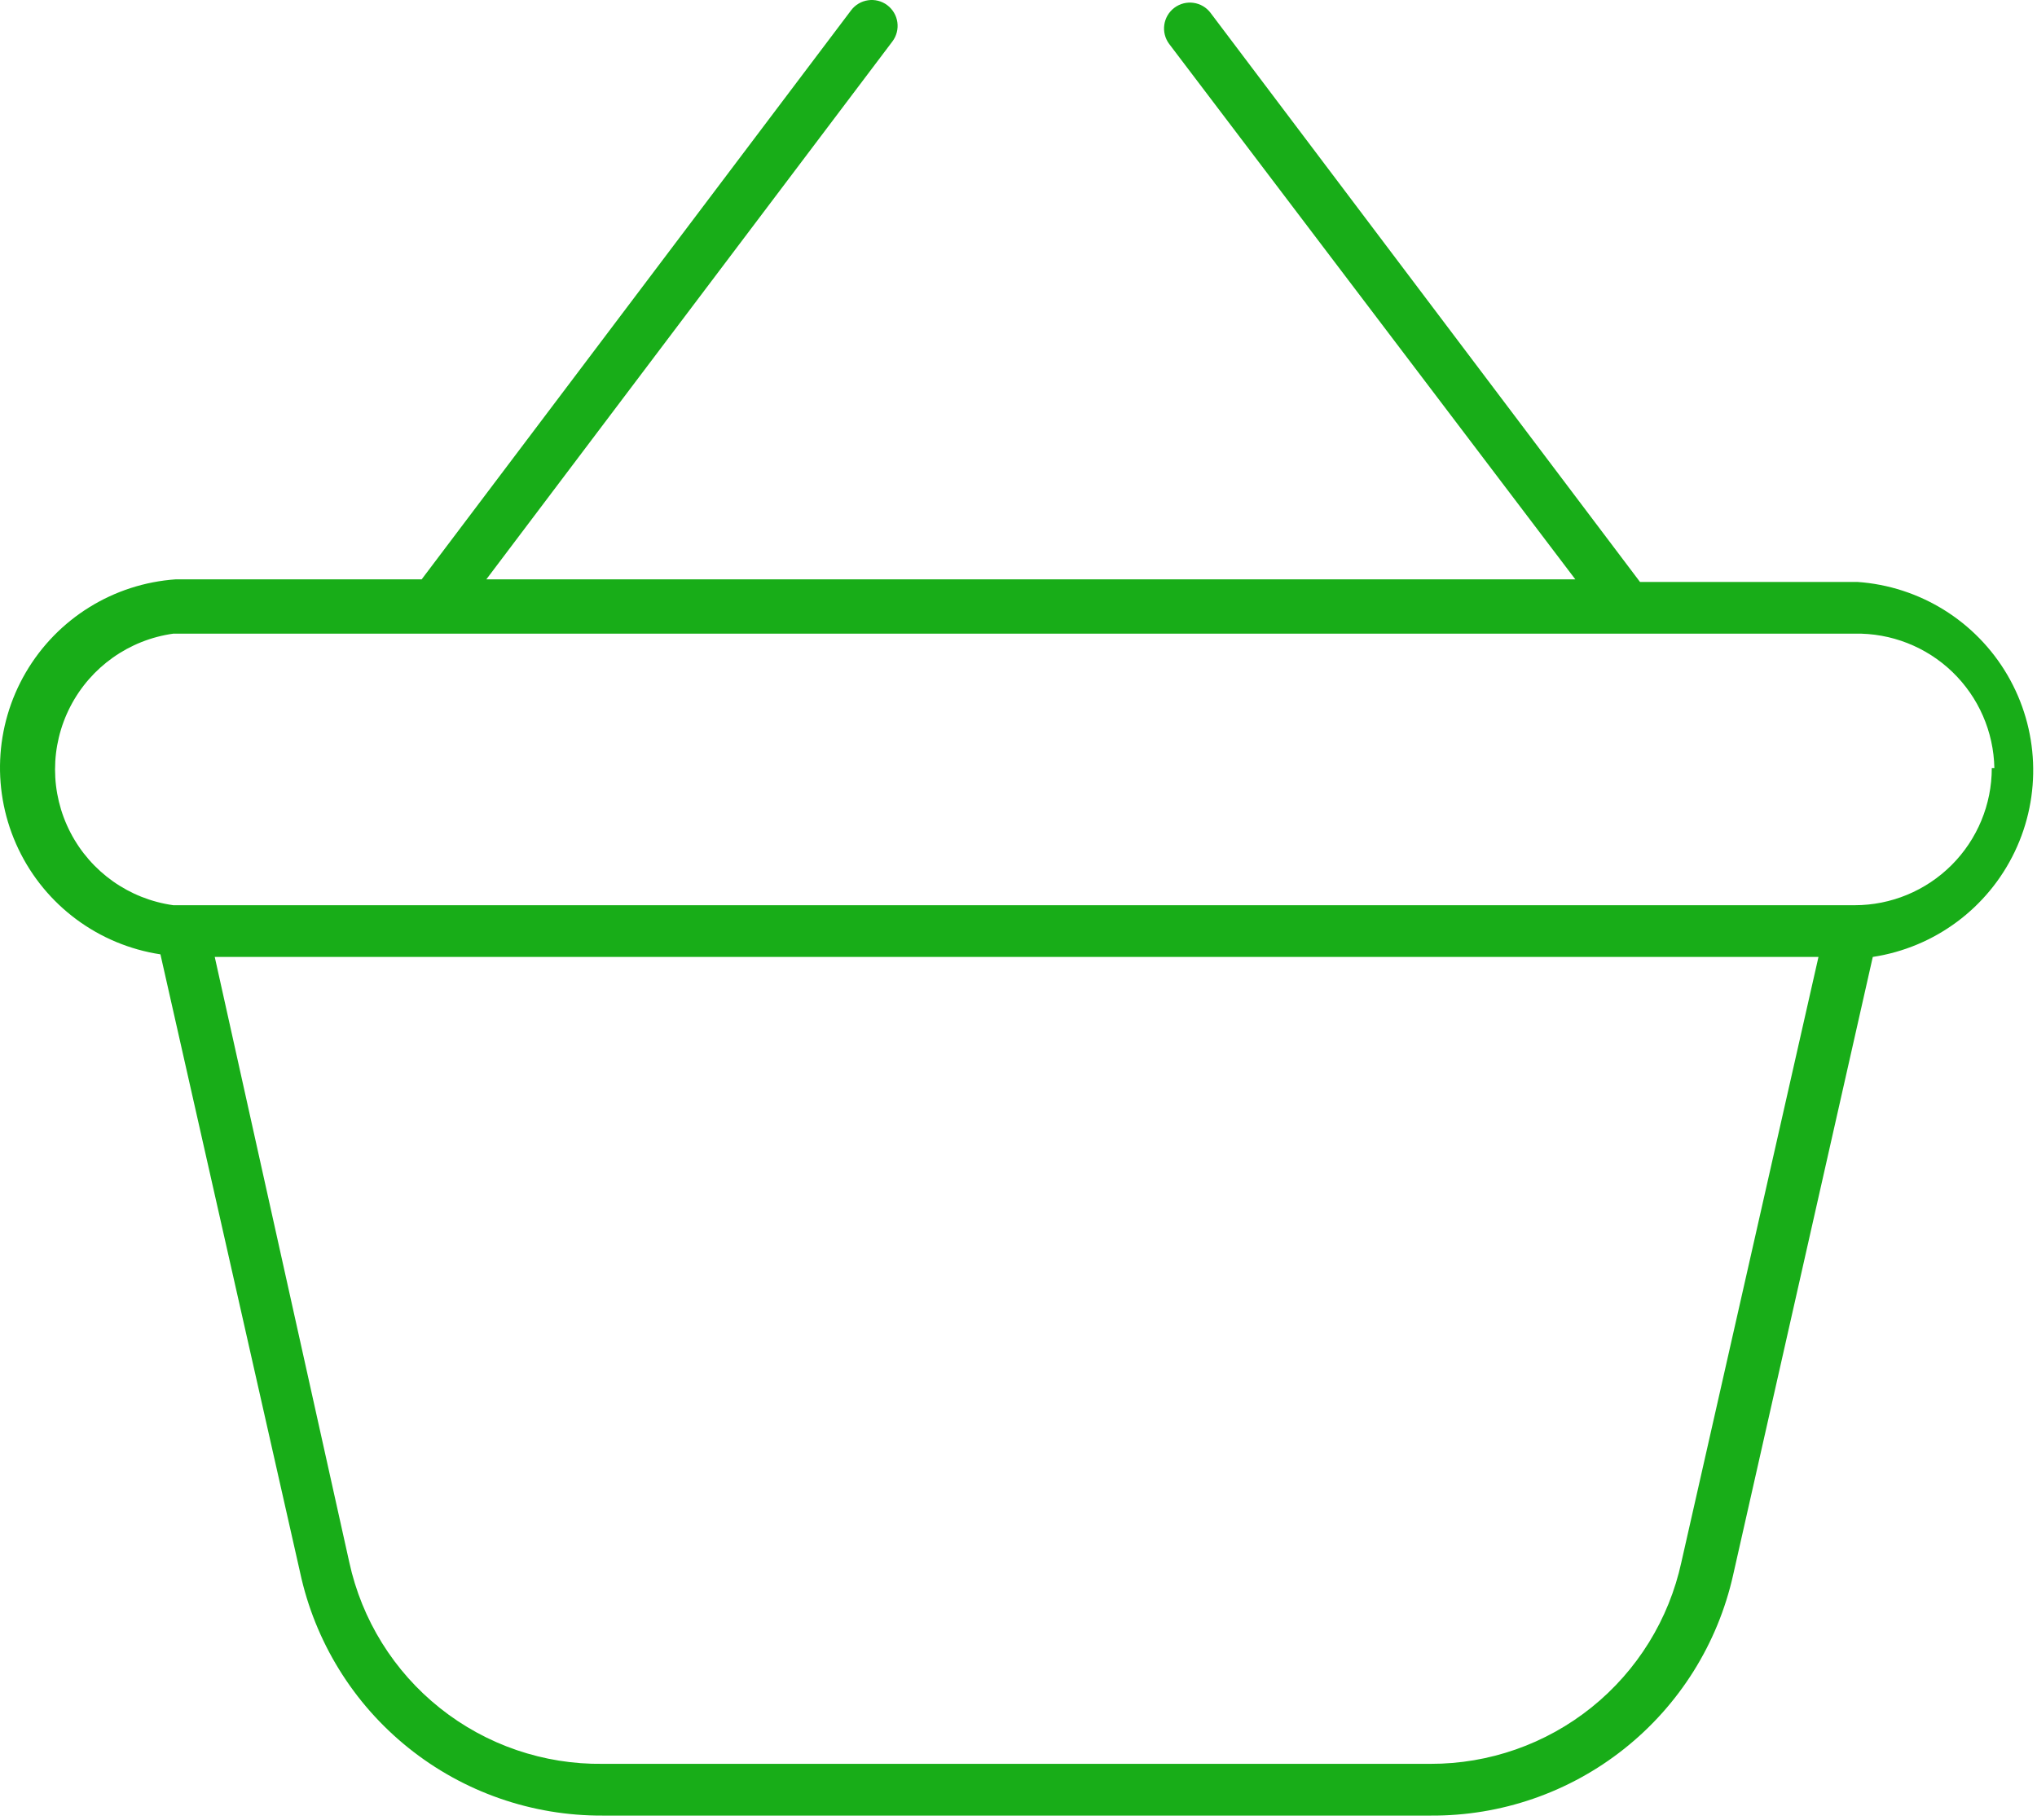<svg width="441" height="394" viewBox="0 0 441 394" fill="none" xmlns="http://www.w3.org/2000/svg">
<path d="M192.092 1.119C189.62 -0.736 186.108 -0.232 184.253 2.24L91.291 125.44H38.093C24.581 126.366 12.405 133.921 5.577 145.617C-1.252 157.312 -1.845 171.629 3.995 183.851C9.83 196.07 21.343 204.605 34.733 206.64L64.971 340.479V340.483C68.185 355.444 76.454 368.846 88.388 378.432C100.319 388.018 115.186 393.205 130.491 393.12H309.691C324.918 393.234 339.726 388.128 351.644 378.651C363.566 369.175 371.882 355.901 375.21 341.042L405.448 207.202C418.839 205.163 430.35 196.628 436.186 184.409C442.025 172.19 441.432 157.87 434.604 146.175C427.775 134.48 415.599 126.925 402.087 126.003H355.049L262.088 2.803V2.8C260.232 0.327 256.72 -0.173 254.248 1.682C251.775 3.538 251.271 7.046 253.127 9.522L341.049 125.442H105.289L193.211 8.962C194.101 7.775 194.484 6.282 194.273 4.81C194.062 3.341 193.277 2.013 192.09 1.122L192.092 1.119ZM364.012 338.239C361.321 350.637 354.458 361.735 344.574 369.684C334.688 377.634 322.375 381.95 309.691 381.918H130.491C117.714 382.082 105.268 377.821 95.268 369.859C85.264 361.902 78.323 350.73 75.612 338.238L46.491 207.198H393.691L364.012 338.239ZM431.211 166.319V166.323C431.211 174.194 428.082 181.741 422.516 187.307C416.95 192.874 409.403 196.003 401.532 196.003H37.532C27.985 194.682 19.673 188.807 15.243 180.249C10.809 171.69 10.809 161.515 15.243 152.956C19.673 144.397 27.985 138.522 37.532 137.202H401.532C409.403 137.049 417.012 140.034 422.684 145.495C428.356 150.959 431.622 158.448 431.77 166.323L431.211 166.319Z" fill="#18AD18"/>
</svg>
